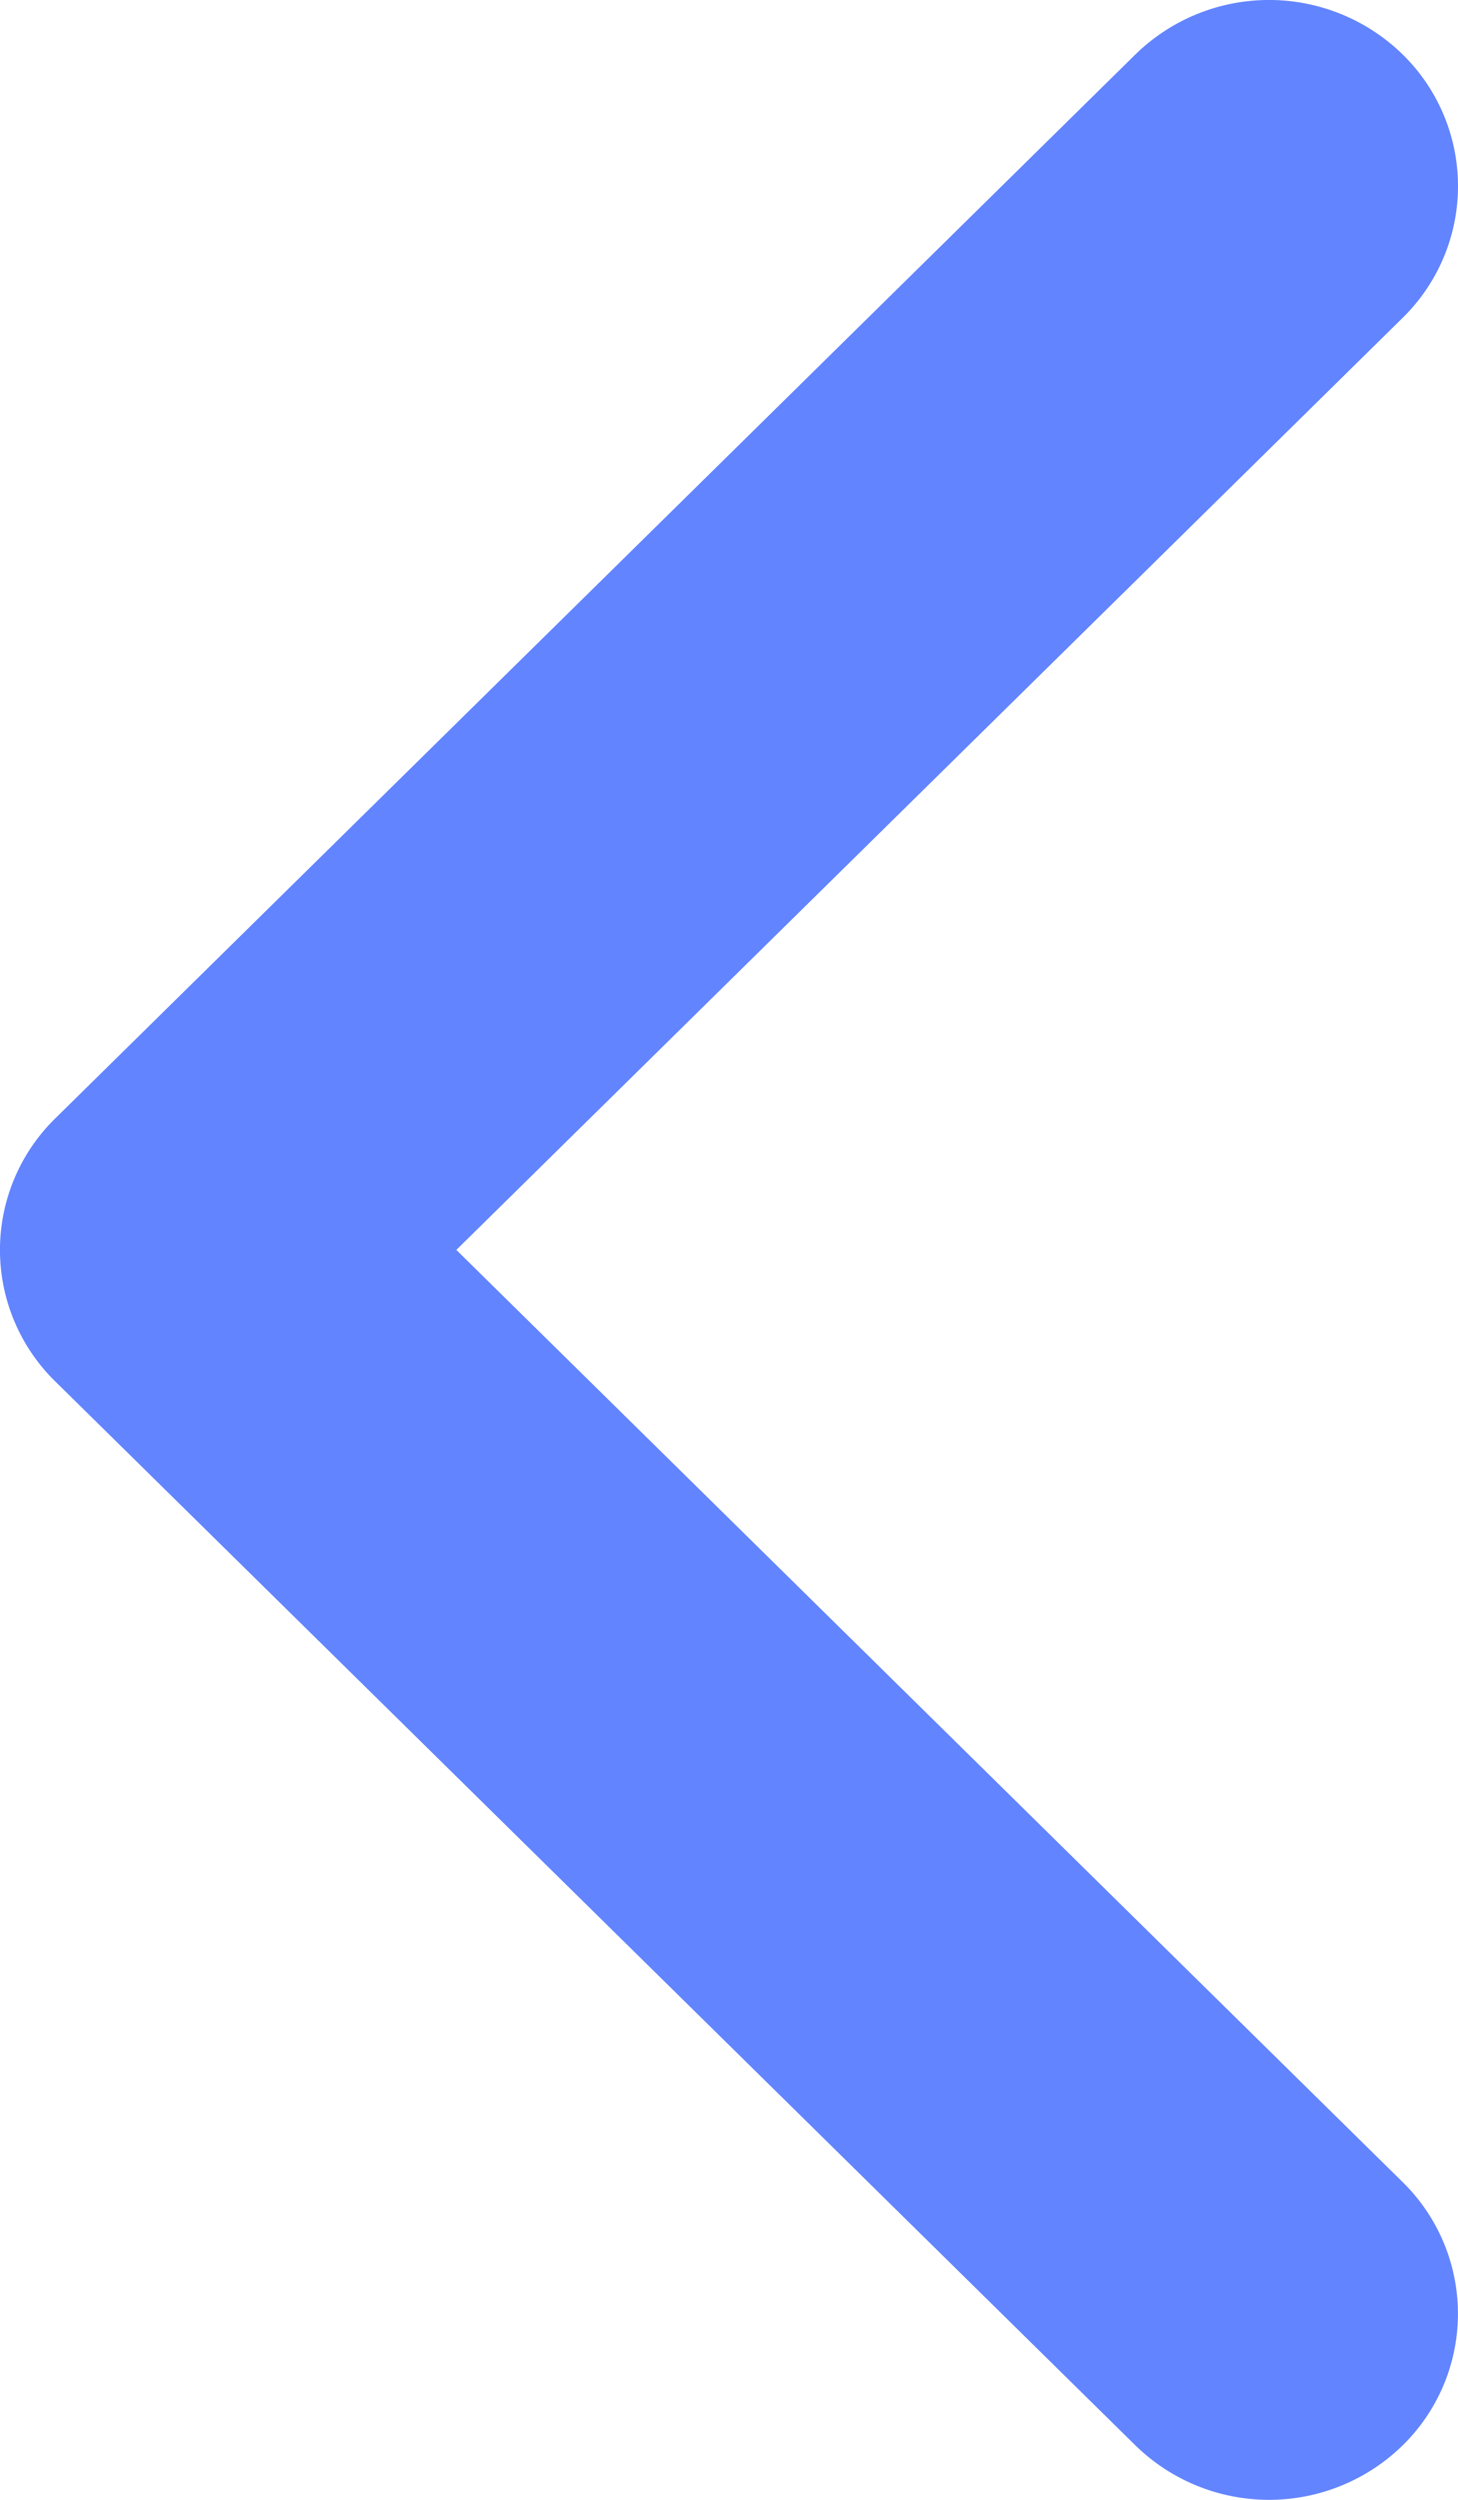 <svg width="14" height="24" fill="none" xmlns="http://www.w3.org/2000/svg">
    <path
        d="M.532 13.264a1.767 1.767 0 010-2.528L10.902.523a1.836 1.836 0 012.567 0 1.77 1.77 0 010 2.528L4.382 12l9.087 8.95a1.77 1.77 0 010 2.527 1.836 1.836 0 01-2.567 0L.532 13.264z"
        fill="#6284FF" />
</svg>